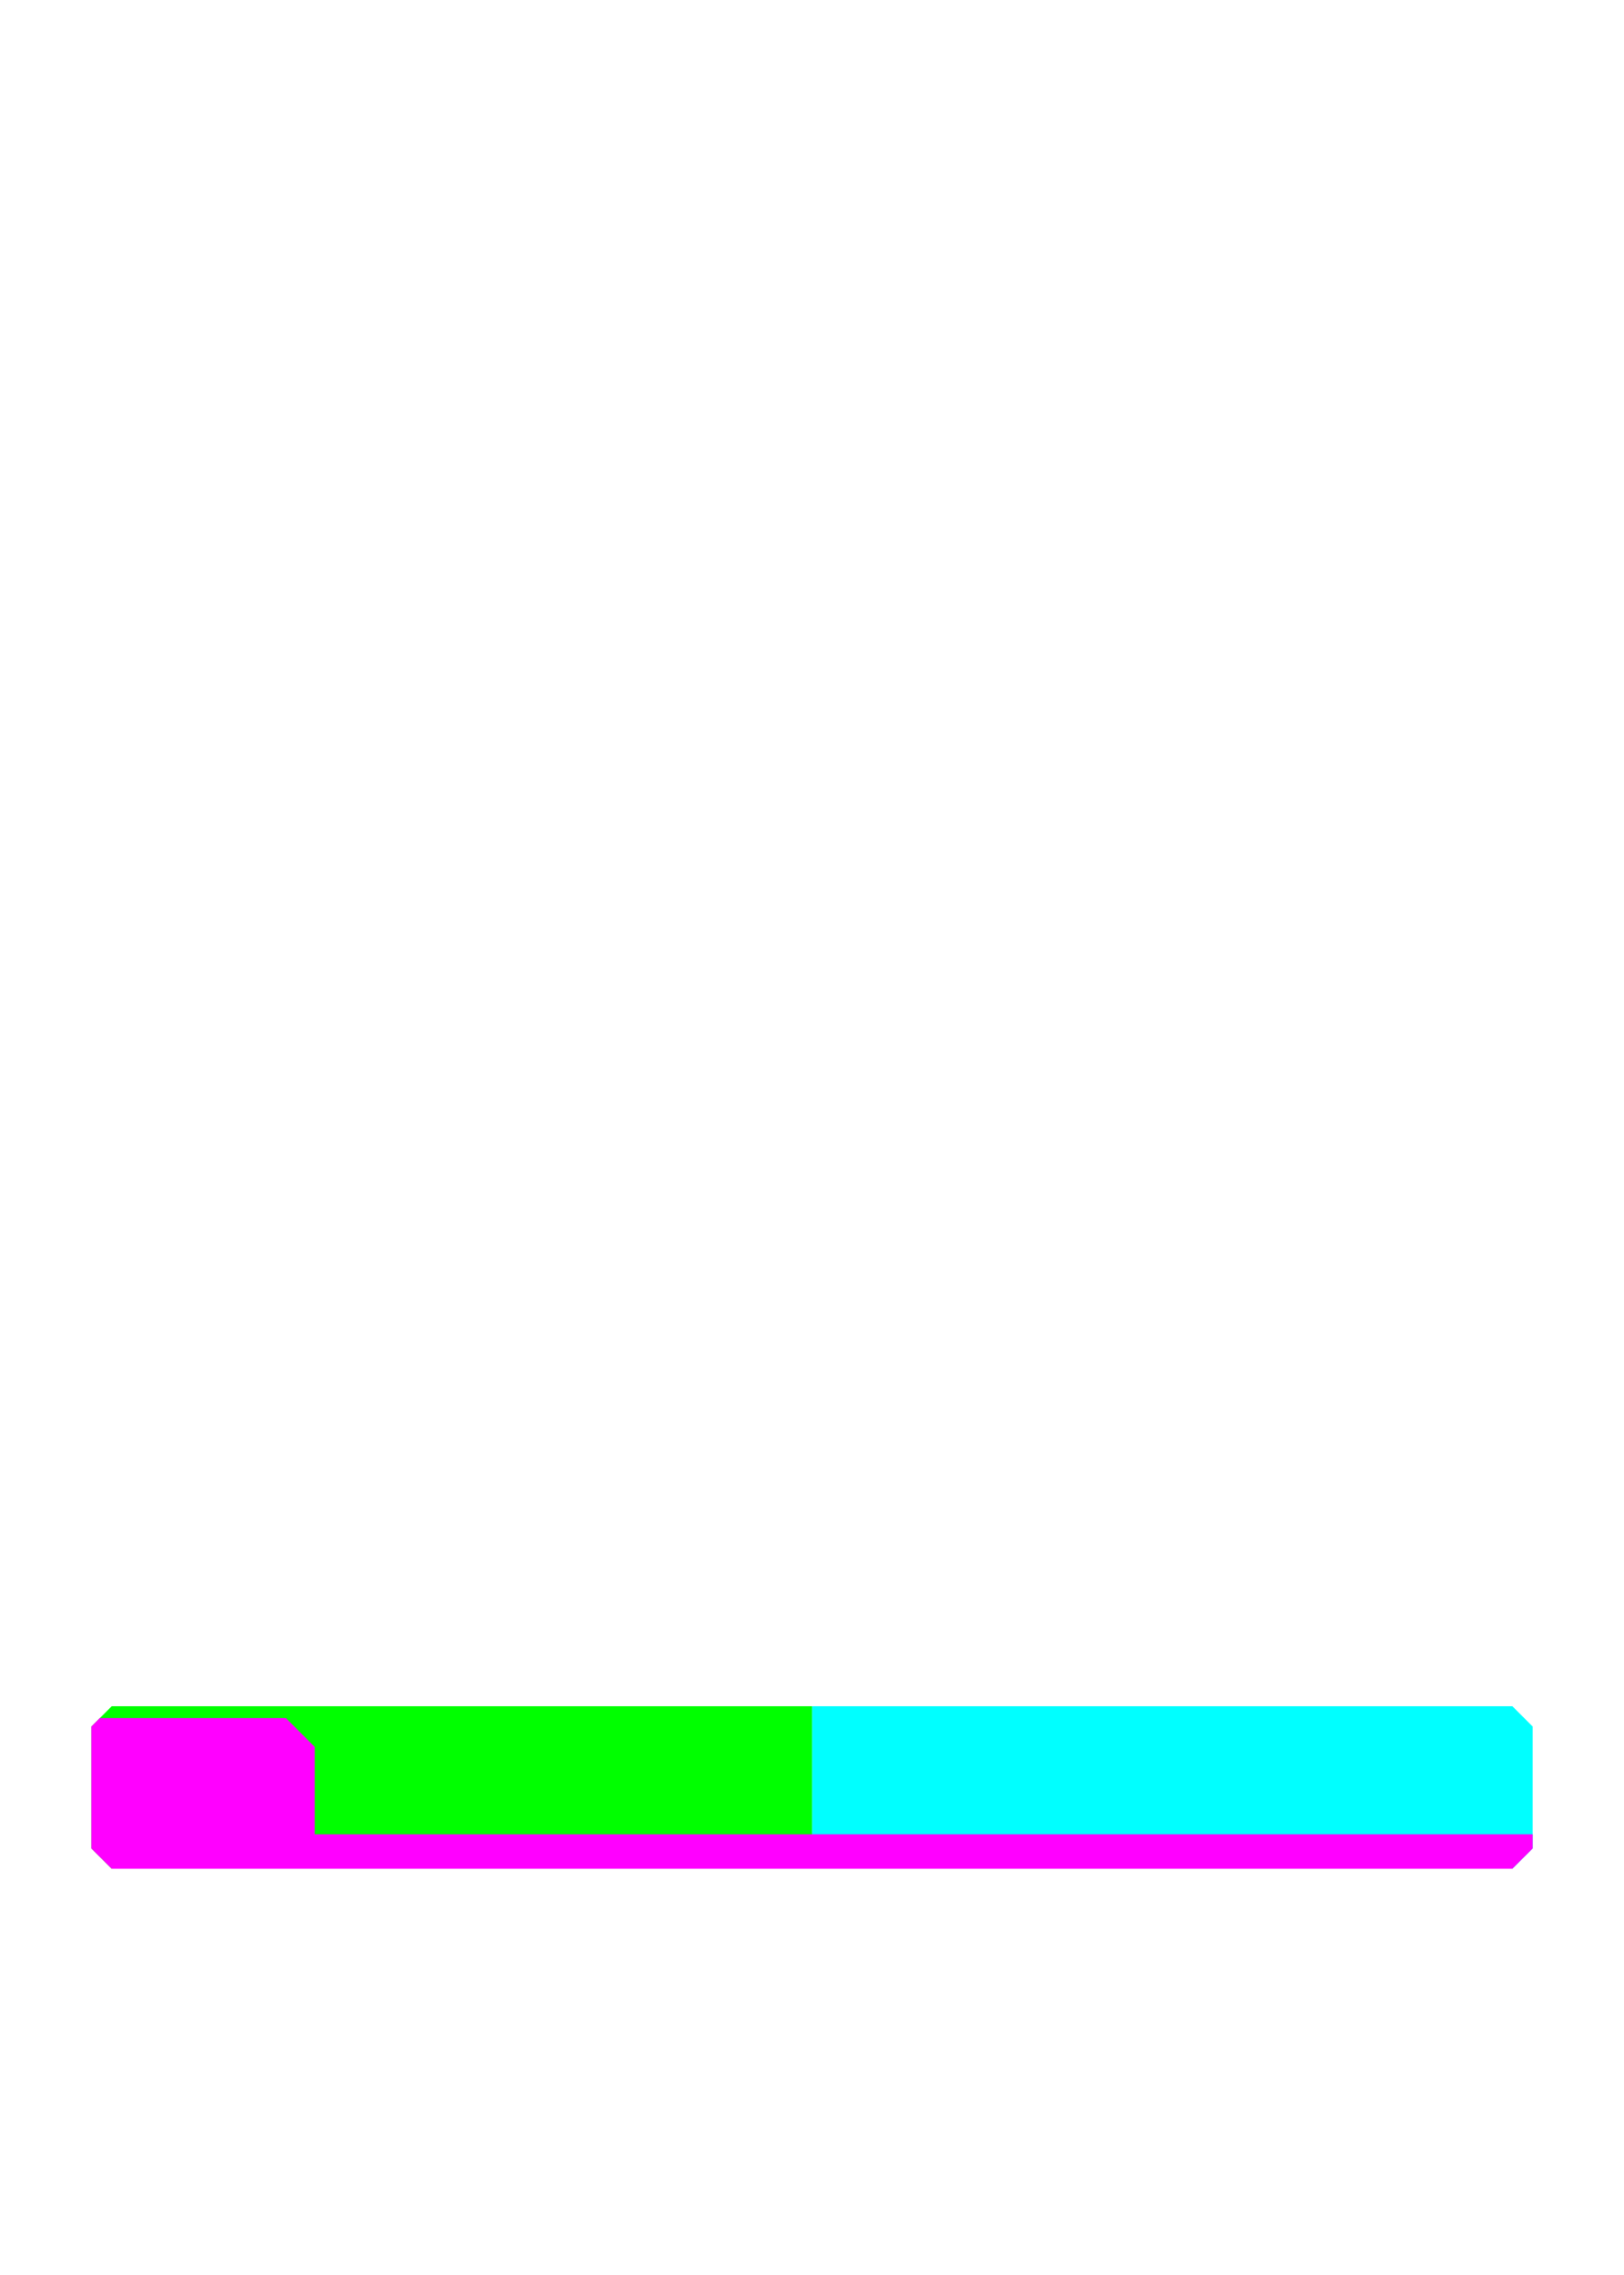 <?xml version="1.0" encoding="UTF-8"?><svg id="Main_Info" xmlns="http://www.w3.org/2000/svg" viewBox="0 0 180 252"><defs><style>.cls-1{fill:aqua;}.cls-2{fill:lime;}.cls-3{fill:#f0f;}</style></defs><path class="cls-1" d="m169.88,191.25v13.5l-2.25,2.25h-77.62v-18h77.62l2.25,2.25Z"/><path class="cls-2" d="m90,207H12.38l-2.25-2.25v-13.5l2.25-2.25h77.62v18Z"/><polygon class="cls-3" points="34.88 203.18 34.88 193.5 31.69 190.31 11.06 190.31 10.12 191.25 10.12 204.75 12.38 207 167.62 207 169.88 204.75 169.88 203.18 34.88 203.18"/></svg>